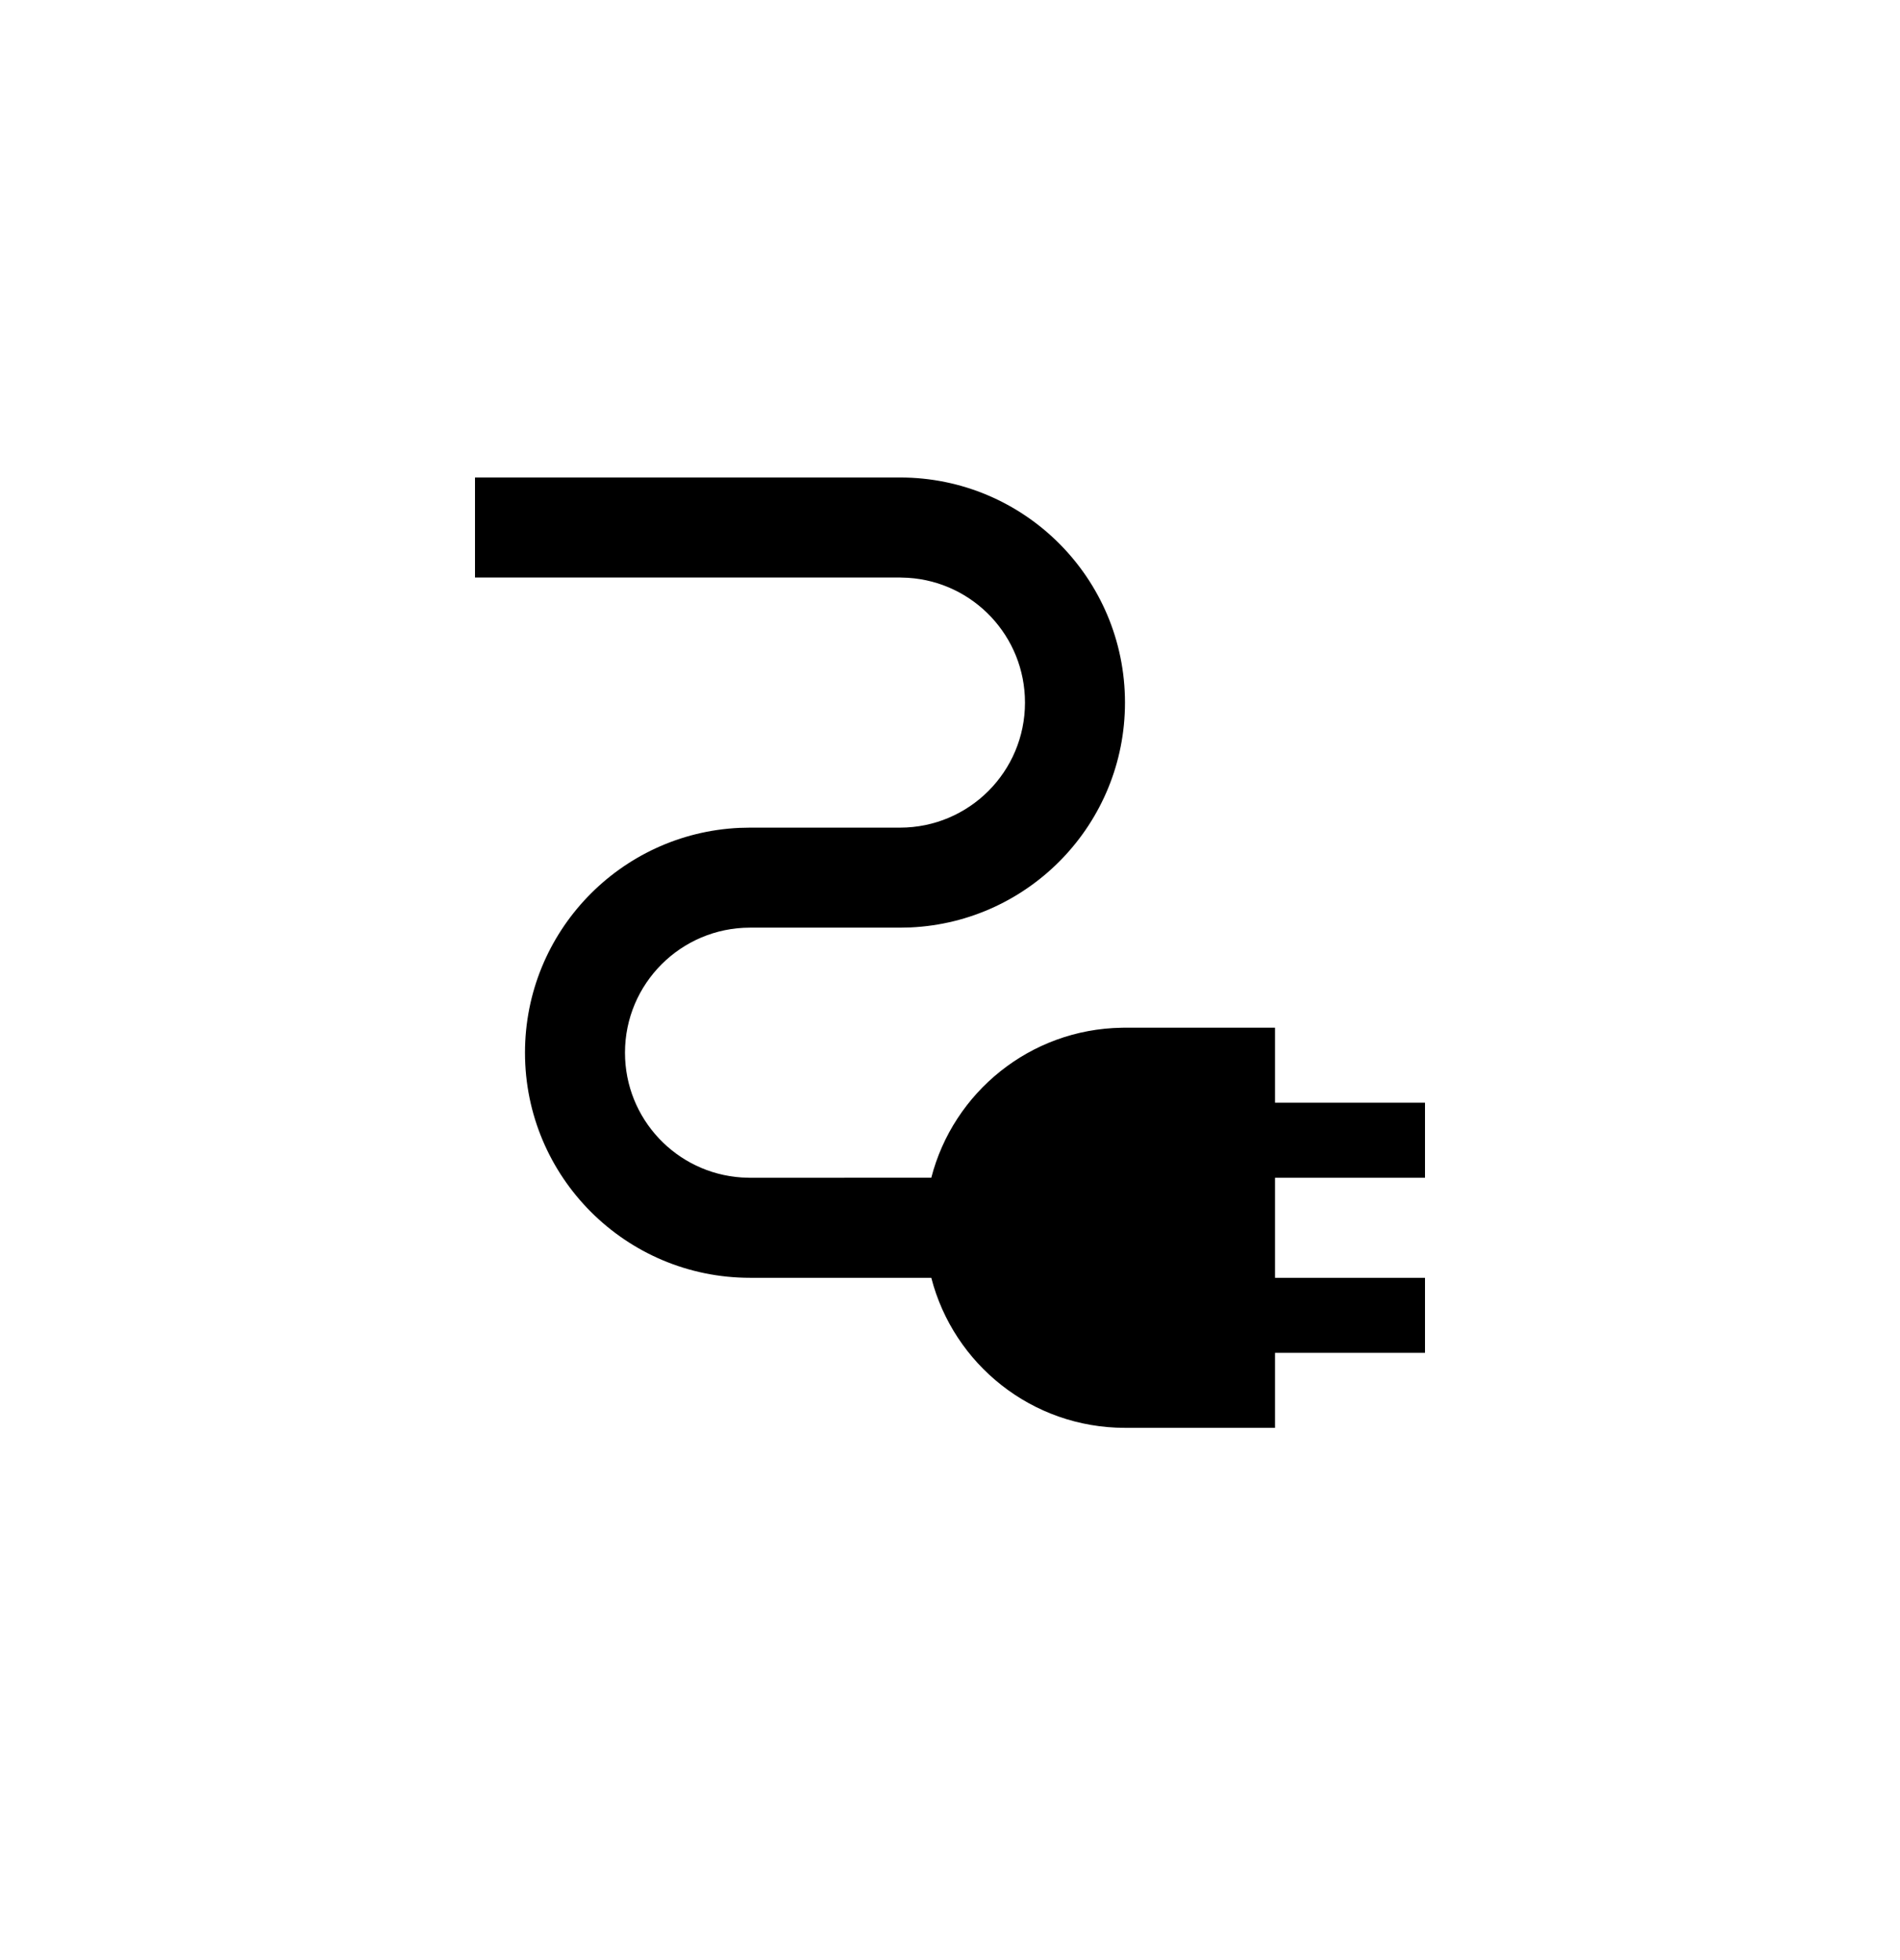 <svg width="32" height="33" viewBox="0 0 32 33" fill="none" xmlns="http://www.w3.org/2000/svg">
<path fill-rule="evenodd" clip-rule="evenodd" d="M15.158 8.039C17.251 8.039 18.947 9.736 18.947 11.829C18.947 13.862 17.346 15.521 15.336 15.614L15.158 15.618H12.632C11.469 15.618 10.526 16.561 10.526 17.723C10.526 18.84 11.395 19.753 12.493 19.824L12.632 19.829L15.685 19.828C16.055 18.393 17.347 17.328 18.892 17.303L18.947 17.302H21.474V18.565H24V19.829H21.474V21.513H24V22.776H21.474V24.039H18.947C17.378 24.039 16.059 22.966 15.685 21.513H12.632C10.539 21.513 8.842 19.816 8.842 17.723C8.842 15.69 10.443 14.031 12.453 13.938L12.632 13.934H15.158C16.321 13.934 17.263 12.991 17.263 11.829C17.263 10.712 16.395 9.799 15.296 9.728L15.158 9.723H8V8.039H15.158Z" fill="black"/>
</svg>
